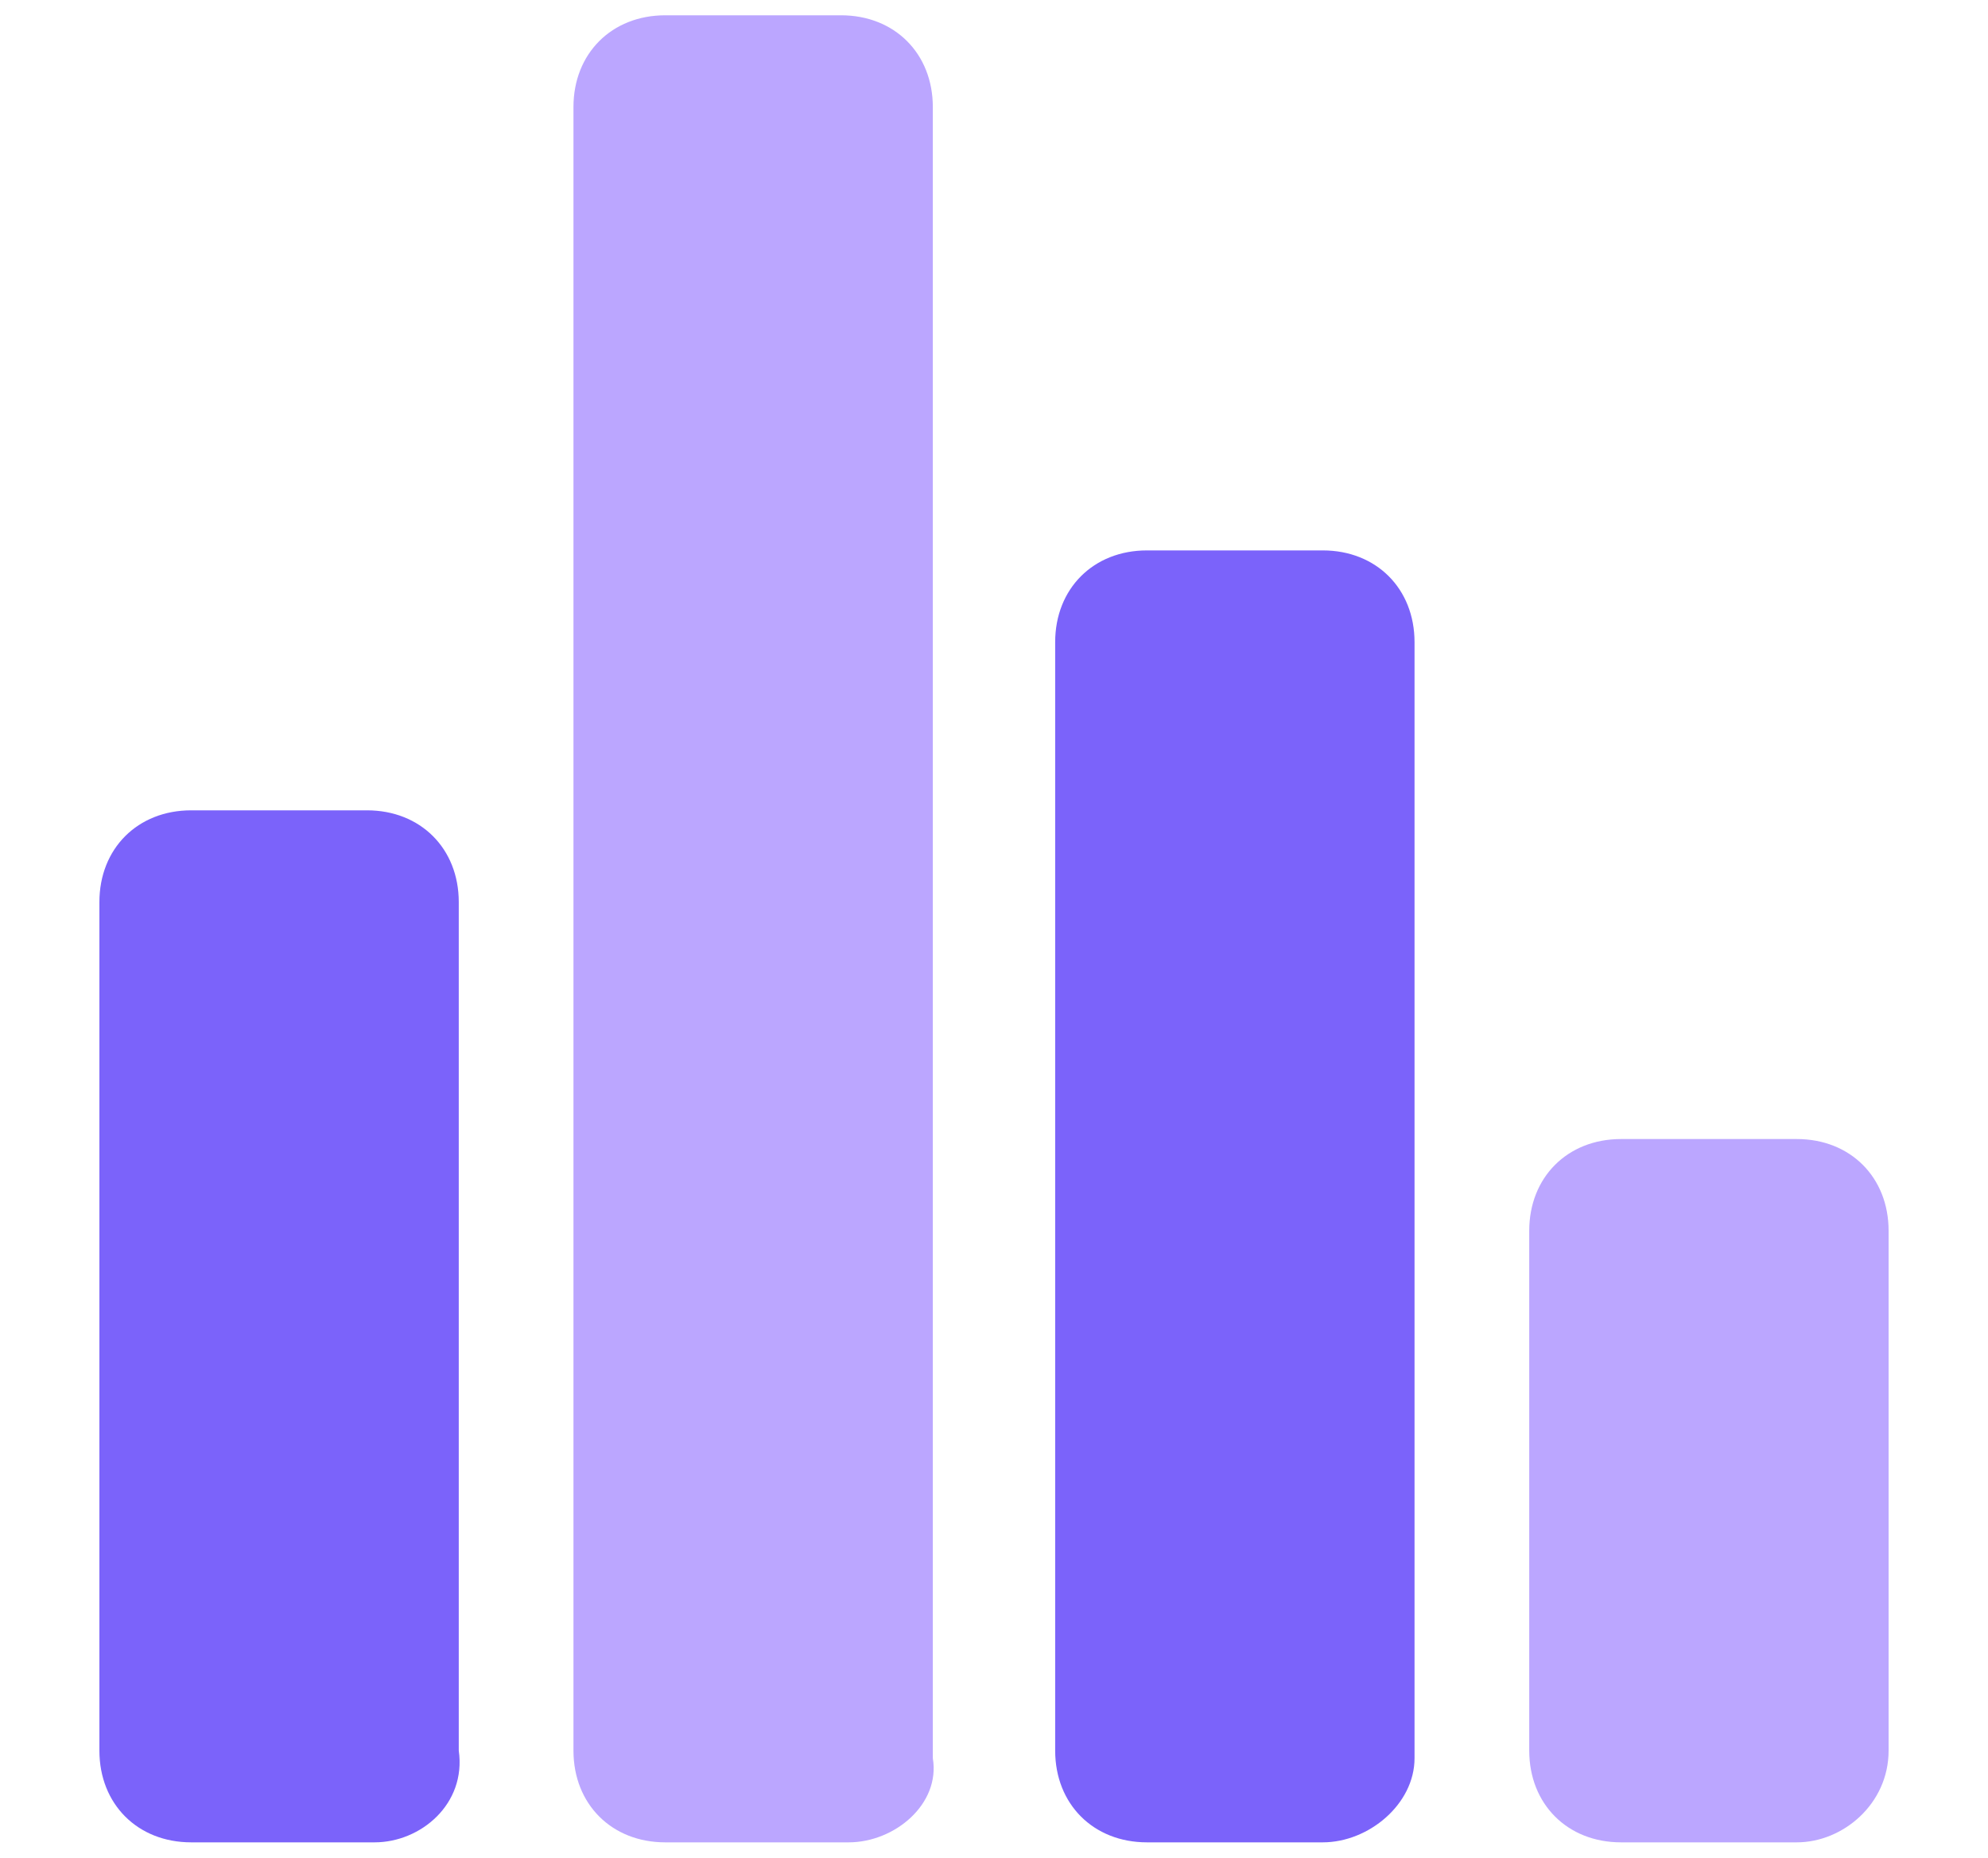 <?xml version="1.0" encoding="utf-8"?>
<!-- Generator: Adobe Illustrator 21.0.0, SVG Export Plug-In . SVG Version: 6.00 Build 0)  -->
<svg version="1.1" id="图层_1" xmlns="http://www.w3.org/2000/svg" xmlns:xlink="http://www.w3.org/1999/xlink" x="0px" y="0px"
	 viewBox="0 0 26 24.3" style="enable-background:new 0 0 26 24.3;" xml:space="preserve">
<style type="text/css">
	.st0{fill:#7B63FA;}
	.st1{fill:#BBA6FF;}
</style>
<g>
	<path class="st0" d="M4.9,24.1H2.5c-0.7,0-1.2-0.5-1.2-1.2V11.8c0-0.7,0.5-1.2,1.2-1.2h2.3c0.7,0,1.2,0.5,1.2,1.2v11.1
		C6.1,23.6,5.5,24.1,4.9,24.1z"/>
	<path class="st0" d="M17.3,24.1h-2.3c-0.7,0-1.2-0.5-1.2-1.2V8.4c0-0.7,0.5-1.2,1.2-1.2h2.3c0.7,0,1.2,0.5,1.2,1.2v14.6
		C18.5,23.6,17.9,24.1,17.3,24.1z"/>
	<path class="st1" d="M11.1,24.1H8.7c-0.7,0-1.2-0.5-1.2-1.2V1.4c0-0.7,0.5-1.2,1.2-1.2h2.3c0.7,0,1.2,0.5,1.2,1.2v21.6
		C12.3,23.6,11.7,24.1,11.1,24.1z"/>
	<path class="st1" d="M23.5,24.1h-2.3c-0.7,0-1.2-0.5-1.2-1.2v-6.8c0-0.7,0.5-1.2,1.2-1.2h2.3c0.7,0,1.2,0.5,1.2,1.2v6.8
		C24.7,23.6,24.1,24.1,23.5,24.1z"/>
</g>
</svg>
